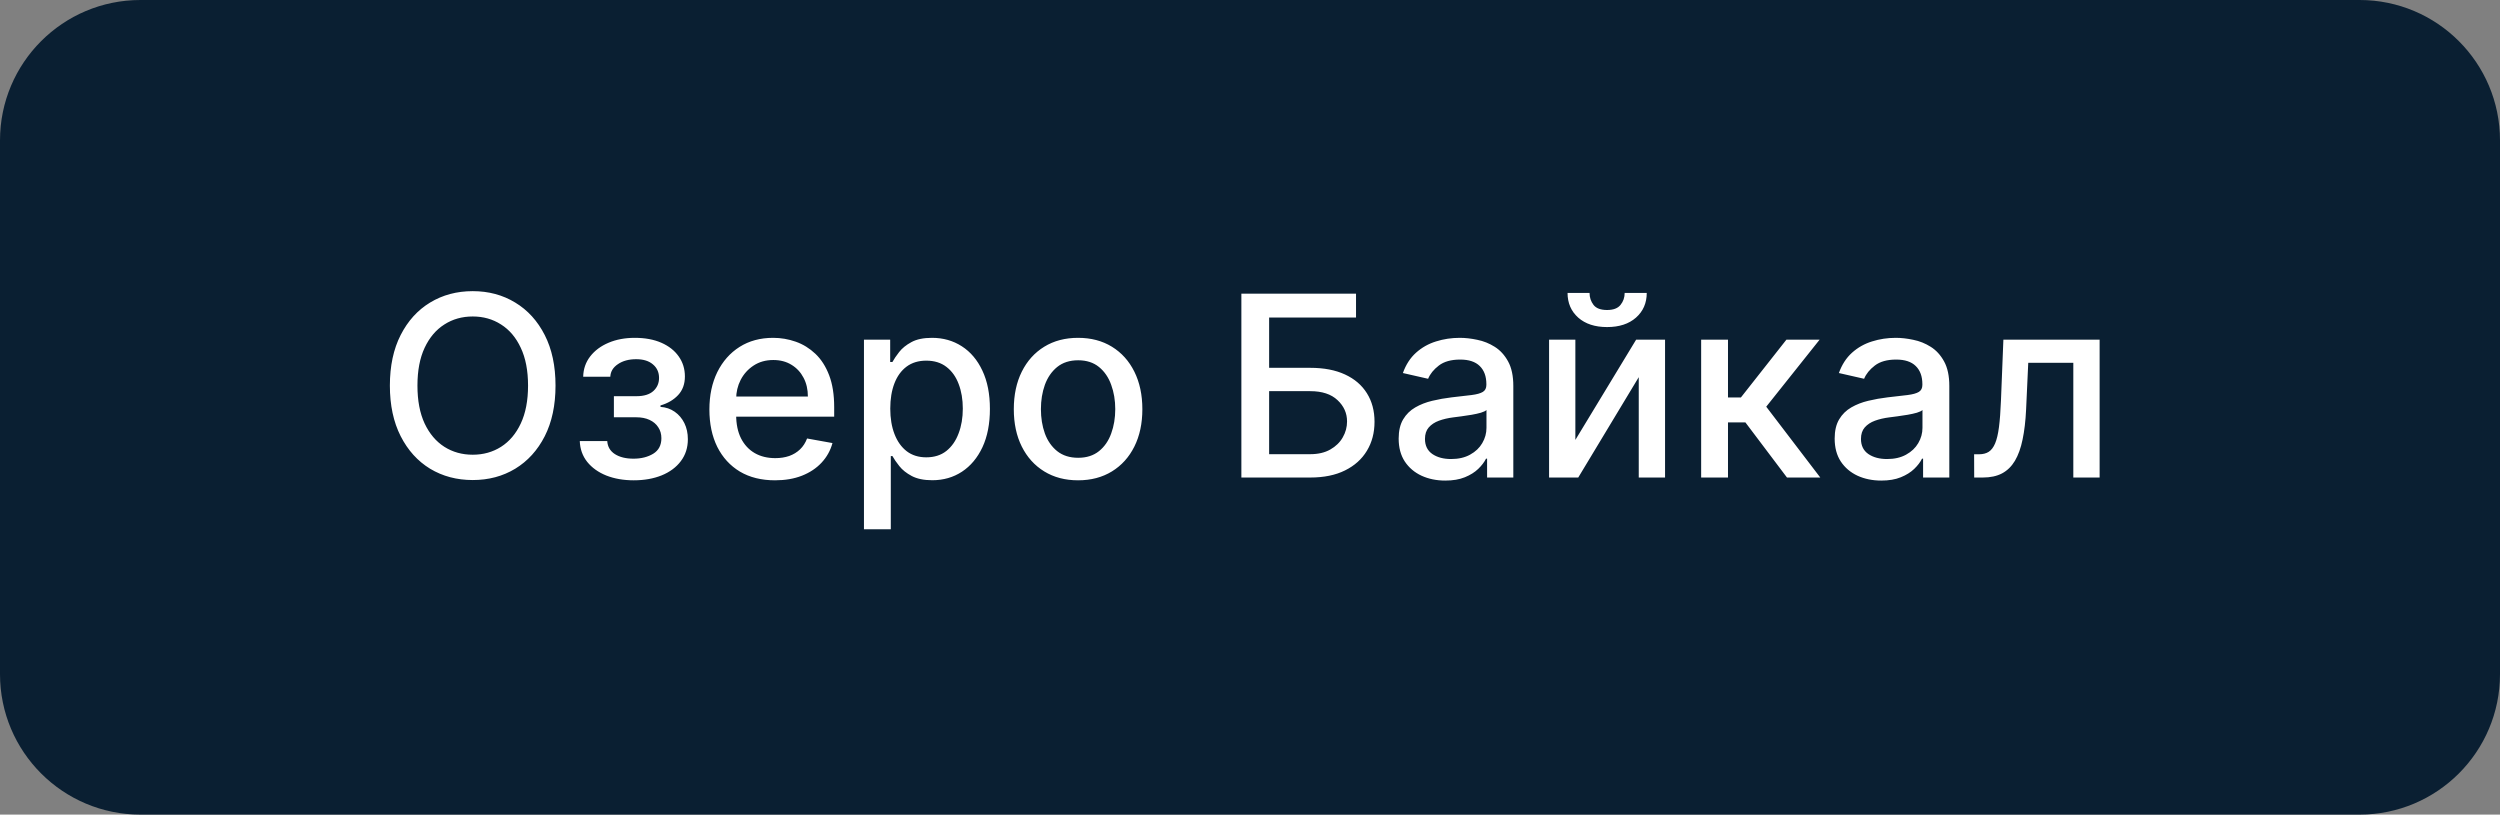 <svg width="178" height="58" viewBox="0 0 178 58" fill="none" xmlns="http://www.w3.org/2000/svg">
<rect x="0" y="0" width="178" height="58" fill="#808080" stroke="none"/>
<path d="M0 10C0 4.477 4.477 0 10 0H168C173.523 0 178 4.477 178 10V48C178 53.523 173.523 58 168 58H10C4.477 58 0 53.523 0 48V10Z" fill="#0A1F32"/>
<path d="M39.553 27.454C39.553 28.852 39.297 30.054 38.786 31.06C38.274 32.061 37.573 32.832 36.683 33.374C35.796 33.91 34.789 34.179 33.659 34.179C32.526 34.179 31.514 33.91 30.623 33.374C29.737 32.832 29.038 32.059 28.526 31.053C28.015 30.048 27.759 28.848 27.759 27.454C27.759 26.057 28.015 24.857 28.526 23.856C29.038 22.85 29.737 22.079 30.623 21.542C31.514 21.001 32.526 20.73 33.659 20.73C34.789 20.73 35.796 21.001 36.683 21.542C37.573 22.079 38.274 22.85 38.786 23.856C39.297 24.857 39.553 26.057 39.553 27.454ZM37.597 27.454C37.597 26.389 37.424 25.492 37.079 24.764C36.738 24.03 36.269 23.477 35.673 23.102C35.081 22.722 34.409 22.533 33.659 22.533C32.905 22.533 32.232 22.722 31.64 23.102C31.047 23.477 30.578 24.03 30.233 24.764C29.892 25.492 29.722 26.389 29.722 27.454C29.722 28.52 29.892 29.419 30.233 30.152C30.578 30.881 31.047 31.435 31.64 31.814C32.232 32.189 32.905 32.376 33.659 32.376C34.409 32.376 35.081 32.189 35.673 31.814C36.269 31.435 36.738 30.881 37.079 30.152C37.424 29.419 37.597 28.52 37.597 27.454ZM41.28 31.405H43.236C43.262 31.805 43.443 32.114 43.78 32.332C44.12 32.549 44.562 32.658 45.103 32.658C45.652 32.658 46.121 32.541 46.509 32.306C46.897 32.068 47.091 31.699 47.091 31.2C47.091 30.902 47.016 30.642 46.867 30.421C46.722 30.195 46.515 30.02 46.247 29.896C45.983 29.773 45.669 29.711 45.307 29.711H43.709V28.209H45.307C45.849 28.209 46.253 28.085 46.522 27.838C46.79 27.591 46.924 27.282 46.924 26.911C46.924 26.511 46.78 26.189 46.49 25.946C46.204 25.699 45.806 25.575 45.294 25.575C44.775 25.575 44.342 25.692 43.997 25.927C43.652 26.157 43.471 26.455 43.454 26.822H41.523C41.536 26.272 41.702 25.791 42.022 25.377C42.346 24.959 42.78 24.636 43.326 24.405C43.875 24.171 44.5 24.054 45.199 24.054C45.927 24.054 46.558 24.171 47.091 24.405C47.623 24.64 48.035 24.964 48.324 25.377C48.618 25.791 48.765 26.266 48.765 26.803C48.765 27.344 48.603 27.787 48.28 28.132C47.96 28.473 47.542 28.718 47.027 28.867V28.97C47.406 28.995 47.743 29.11 48.037 29.315C48.331 29.519 48.561 29.79 48.727 30.126C48.893 30.463 48.976 30.845 48.976 31.271C48.976 31.871 48.81 32.391 48.478 32.83C48.15 33.269 47.694 33.608 47.11 33.847C46.53 34.081 45.868 34.198 45.122 34.198C44.398 34.198 43.748 34.085 43.172 33.859C42.601 33.629 42.148 33.305 41.811 32.888C41.478 32.47 41.302 31.976 41.28 31.405ZM55.181 34.198C54.214 34.198 53.381 33.992 52.682 33.578C51.987 33.16 51.451 32.575 51.071 31.82C50.696 31.062 50.509 30.173 50.509 29.155C50.509 28.149 50.696 27.263 51.071 26.496C51.451 25.729 51.979 25.13 52.657 24.7C53.338 24.269 54.135 24.054 55.047 24.054C55.601 24.054 56.138 24.146 56.658 24.329C57.178 24.512 57.644 24.8 58.058 25.192C58.471 25.584 58.797 26.093 59.036 26.72C59.274 27.342 59.394 28.098 59.394 28.989V29.666H51.589V28.234H57.521C57.521 27.732 57.419 27.286 57.214 26.898C57.01 26.506 56.722 26.197 56.351 25.972C55.985 25.746 55.554 25.633 55.06 25.633C54.523 25.633 54.054 25.765 53.654 26.029C53.257 26.289 52.951 26.63 52.733 27.052C52.52 27.47 52.414 27.923 52.414 28.413V29.532C52.414 30.188 52.529 30.746 52.759 31.207C52.993 31.667 53.319 32.019 53.737 32.261C54.154 32.5 54.642 32.619 55.201 32.619C55.563 32.619 55.893 32.568 56.191 32.466C56.49 32.359 56.747 32.202 56.965 31.993C57.182 31.784 57.348 31.526 57.463 31.22L59.272 31.546C59.127 32.078 58.867 32.545 58.492 32.945C58.122 33.342 57.655 33.651 57.093 33.872C56.534 34.09 55.897 34.198 55.181 34.198ZM61.514 37.682V24.182H63.381V25.773H63.541C63.651 25.569 63.811 25.332 64.02 25.064C64.229 24.796 64.519 24.561 64.889 24.361C65.26 24.156 65.75 24.054 66.359 24.054C67.152 24.054 67.859 24.254 68.482 24.655C69.104 25.055 69.592 25.633 69.945 26.387C70.303 27.141 70.482 28.049 70.482 29.11C70.482 30.171 70.305 31.081 69.952 31.84C69.598 32.594 69.112 33.175 68.494 33.584C67.876 33.989 67.171 34.192 66.379 34.192C65.782 34.192 65.294 34.092 64.915 33.891C64.54 33.691 64.246 33.457 64.033 33.188C63.82 32.92 63.656 32.681 63.541 32.472H63.425V37.682H61.514ZM63.387 29.091C63.387 29.781 63.487 30.386 63.688 30.906C63.888 31.426 64.178 31.833 64.557 32.127C64.936 32.417 65.401 32.562 65.95 32.562C66.521 32.562 66.999 32.41 67.382 32.108C67.766 31.801 68.055 31.386 68.251 30.861C68.452 30.337 68.552 29.747 68.552 29.091C68.552 28.443 68.454 27.861 68.258 27.346C68.066 26.83 67.776 26.423 67.389 26.125C67.005 25.827 66.526 25.678 65.95 25.678C65.396 25.678 64.928 25.82 64.544 26.106C64.165 26.391 63.877 26.79 63.681 27.301C63.485 27.812 63.387 28.409 63.387 29.091ZM76.759 34.198C75.839 34.198 75.036 33.987 74.35 33.565C73.663 33.144 73.131 32.553 72.751 31.795C72.372 31.036 72.183 30.15 72.183 29.136C72.183 28.117 72.372 27.227 72.751 26.464C73.131 25.701 73.663 25.109 74.35 24.687C75.036 24.265 75.839 24.054 76.759 24.054C77.68 24.054 78.483 24.265 79.169 24.687C79.855 25.109 80.388 25.701 80.767 26.464C81.146 27.227 81.336 28.117 81.336 29.136C81.336 30.15 81.146 31.036 80.767 31.795C80.388 32.553 79.855 33.144 79.169 33.565C78.483 33.987 77.68 34.198 76.759 34.198ZM76.766 32.594C77.362 32.594 77.857 32.436 78.249 32.121C78.641 31.805 78.93 31.386 79.118 30.861C79.31 30.337 79.406 29.76 79.406 29.129C79.406 28.503 79.31 27.928 79.118 27.403C78.93 26.875 78.641 26.451 78.249 26.131C77.857 25.812 77.362 25.652 76.766 25.652C76.165 25.652 75.666 25.812 75.27 26.131C74.878 26.451 74.586 26.875 74.394 27.403C74.207 27.928 74.113 28.503 74.113 29.129C74.113 29.76 74.207 30.337 74.394 30.861C74.586 31.386 74.878 31.805 75.27 32.121C75.666 32.436 76.165 32.594 76.766 32.594ZM88.386 34V20.909H96.549V22.609H90.362V26.189H93.289C94.261 26.189 95.085 26.347 95.763 26.662C96.445 26.977 96.965 27.423 97.323 27.998C97.685 28.573 97.866 29.251 97.866 30.03C97.866 30.81 97.685 31.499 97.323 32.095C96.965 32.692 96.445 33.158 95.763 33.495C95.085 33.832 94.261 34 93.289 34H88.386ZM90.362 32.338H93.289C93.852 32.338 94.327 32.227 94.715 32.006C95.107 31.784 95.403 31.496 95.603 31.143C95.808 30.789 95.91 30.41 95.91 30.005C95.91 29.417 95.684 28.912 95.232 28.49C94.781 28.064 94.133 27.851 93.289 27.851H90.362V32.338ZM102.903 34.217C102.281 34.217 101.718 34.102 101.215 33.872C100.712 33.638 100.314 33.299 100.02 32.856C99.73 32.413 99.585 31.869 99.585 31.226C99.585 30.672 99.692 30.216 99.905 29.858C100.118 29.5 100.406 29.217 100.768 29.008C101.13 28.799 101.535 28.641 101.982 28.535C102.43 28.428 102.886 28.347 103.35 28.292C103.938 28.224 104.416 28.168 104.782 28.126C105.149 28.079 105.415 28.004 105.581 27.902C105.747 27.8 105.83 27.634 105.83 27.403V27.359C105.83 26.8 105.673 26.368 105.357 26.061C105.046 25.754 104.582 25.601 103.964 25.601C103.32 25.601 102.813 25.744 102.443 26.029C102.076 26.31 101.823 26.624 101.682 26.969L99.886 26.56C100.099 25.963 100.41 25.482 100.819 25.115C101.232 24.744 101.707 24.476 102.244 24.31C102.781 24.139 103.346 24.054 103.938 24.054C104.33 24.054 104.746 24.101 105.185 24.195C105.628 24.284 106.041 24.45 106.425 24.693C106.813 24.936 107.13 25.283 107.377 25.735C107.624 26.183 107.748 26.764 107.748 27.48V34H105.881V32.658H105.805C105.681 32.905 105.496 33.148 105.249 33.386C105.002 33.625 104.684 33.823 104.296 33.981C103.908 34.139 103.444 34.217 102.903 34.217ZM103.318 32.683C103.847 32.683 104.298 32.579 104.673 32.37C105.053 32.161 105.34 31.889 105.536 31.552C105.737 31.211 105.837 30.847 105.837 30.459V29.193C105.769 29.261 105.636 29.325 105.44 29.385C105.249 29.44 105.029 29.489 104.782 29.532C104.535 29.57 104.294 29.607 104.06 29.641C103.825 29.671 103.629 29.696 103.472 29.717C103.101 29.764 102.762 29.843 102.455 29.954C102.153 30.065 101.91 30.224 101.727 30.433C101.548 30.638 101.458 30.91 101.458 31.251C101.458 31.724 101.633 32.082 101.982 32.325C102.332 32.564 102.777 32.683 103.318 32.683ZM112.166 31.322L116.494 24.182H118.552V34H116.679V26.854L112.371 34H110.294V24.182H112.166V31.322ZM115.676 20.858H117.248C117.248 21.578 116.992 22.164 116.481 22.616C115.974 23.063 115.288 23.287 114.423 23.287C113.562 23.287 112.878 23.063 112.371 22.616C111.864 22.164 111.61 21.578 111.61 20.858H113.176C113.176 21.178 113.27 21.461 113.458 21.708C113.645 21.951 113.967 22.072 114.423 22.072C114.87 22.072 115.19 21.951 115.382 21.708C115.578 21.465 115.676 21.182 115.676 20.858ZM121.122 34V24.182H123.033V28.298H123.953L127.194 24.182H129.559L125.756 28.957L129.604 34H127.233L124.273 30.075H123.033V34H121.122ZM133.946 34.217C133.324 34.217 132.761 34.102 132.258 33.872C131.755 33.638 131.357 33.299 131.063 32.856C130.773 32.413 130.628 31.869 130.628 31.226C130.628 30.672 130.735 30.216 130.948 29.858C131.161 29.5 131.449 29.217 131.811 29.008C132.173 28.799 132.578 28.641 133.025 28.535C133.473 28.428 133.929 28.347 134.393 28.292C134.981 28.224 135.459 28.168 135.825 28.126C136.191 28.079 136.458 28.004 136.624 27.902C136.79 27.8 136.873 27.634 136.873 27.403V27.359C136.873 26.8 136.716 26.368 136.4 26.061C136.089 25.754 135.625 25.601 135.007 25.601C134.363 25.601 133.856 25.744 133.486 26.029C133.119 26.31 132.866 26.624 132.725 26.969L130.929 26.56C131.142 25.963 131.453 25.482 131.862 25.115C132.275 24.744 132.75 24.476 133.287 24.31C133.824 24.139 134.389 24.054 134.981 24.054C135.373 24.054 135.789 24.101 136.228 24.195C136.671 24.284 137.084 24.45 137.468 24.693C137.856 24.936 138.173 25.283 138.42 25.735C138.667 26.183 138.791 26.764 138.791 27.48V34H136.924V32.658H136.848C136.724 32.905 136.539 33.148 136.292 33.386C136.044 33.625 135.727 33.823 135.339 33.981C134.951 34.139 134.487 34.217 133.946 34.217ZM134.361 32.683C134.89 32.683 135.341 32.579 135.716 32.37C136.096 32.161 136.383 31.889 136.579 31.552C136.78 31.211 136.88 30.847 136.88 30.459V29.193C136.812 29.261 136.679 29.325 136.483 29.385C136.292 29.44 136.072 29.489 135.825 29.532C135.578 29.57 135.337 29.607 135.103 29.641C134.868 29.671 134.672 29.696 134.515 29.717C134.144 29.764 133.805 29.843 133.498 29.954C133.196 30.065 132.953 30.224 132.77 30.433C132.591 30.638 132.501 30.91 132.501 31.251C132.501 31.724 132.676 32.082 133.025 32.325C133.375 32.564 133.82 32.683 134.361 32.683ZM140.563 34L140.557 32.344H140.908C141.181 32.344 141.409 32.287 141.592 32.172C141.78 32.053 141.933 31.852 142.052 31.571C142.172 31.29 142.263 30.902 142.327 30.408C142.391 29.909 142.438 29.283 142.468 28.528L142.641 24.182H149.493V34H147.62V25.831H144.411L144.258 29.168C144.219 29.977 144.136 30.685 144.008 31.29C143.885 31.895 143.704 32.4 143.465 32.805C143.226 33.205 142.92 33.506 142.545 33.706C142.17 33.902 141.714 34 141.177 34H140.563Z" fill="white"/>
</svg>
